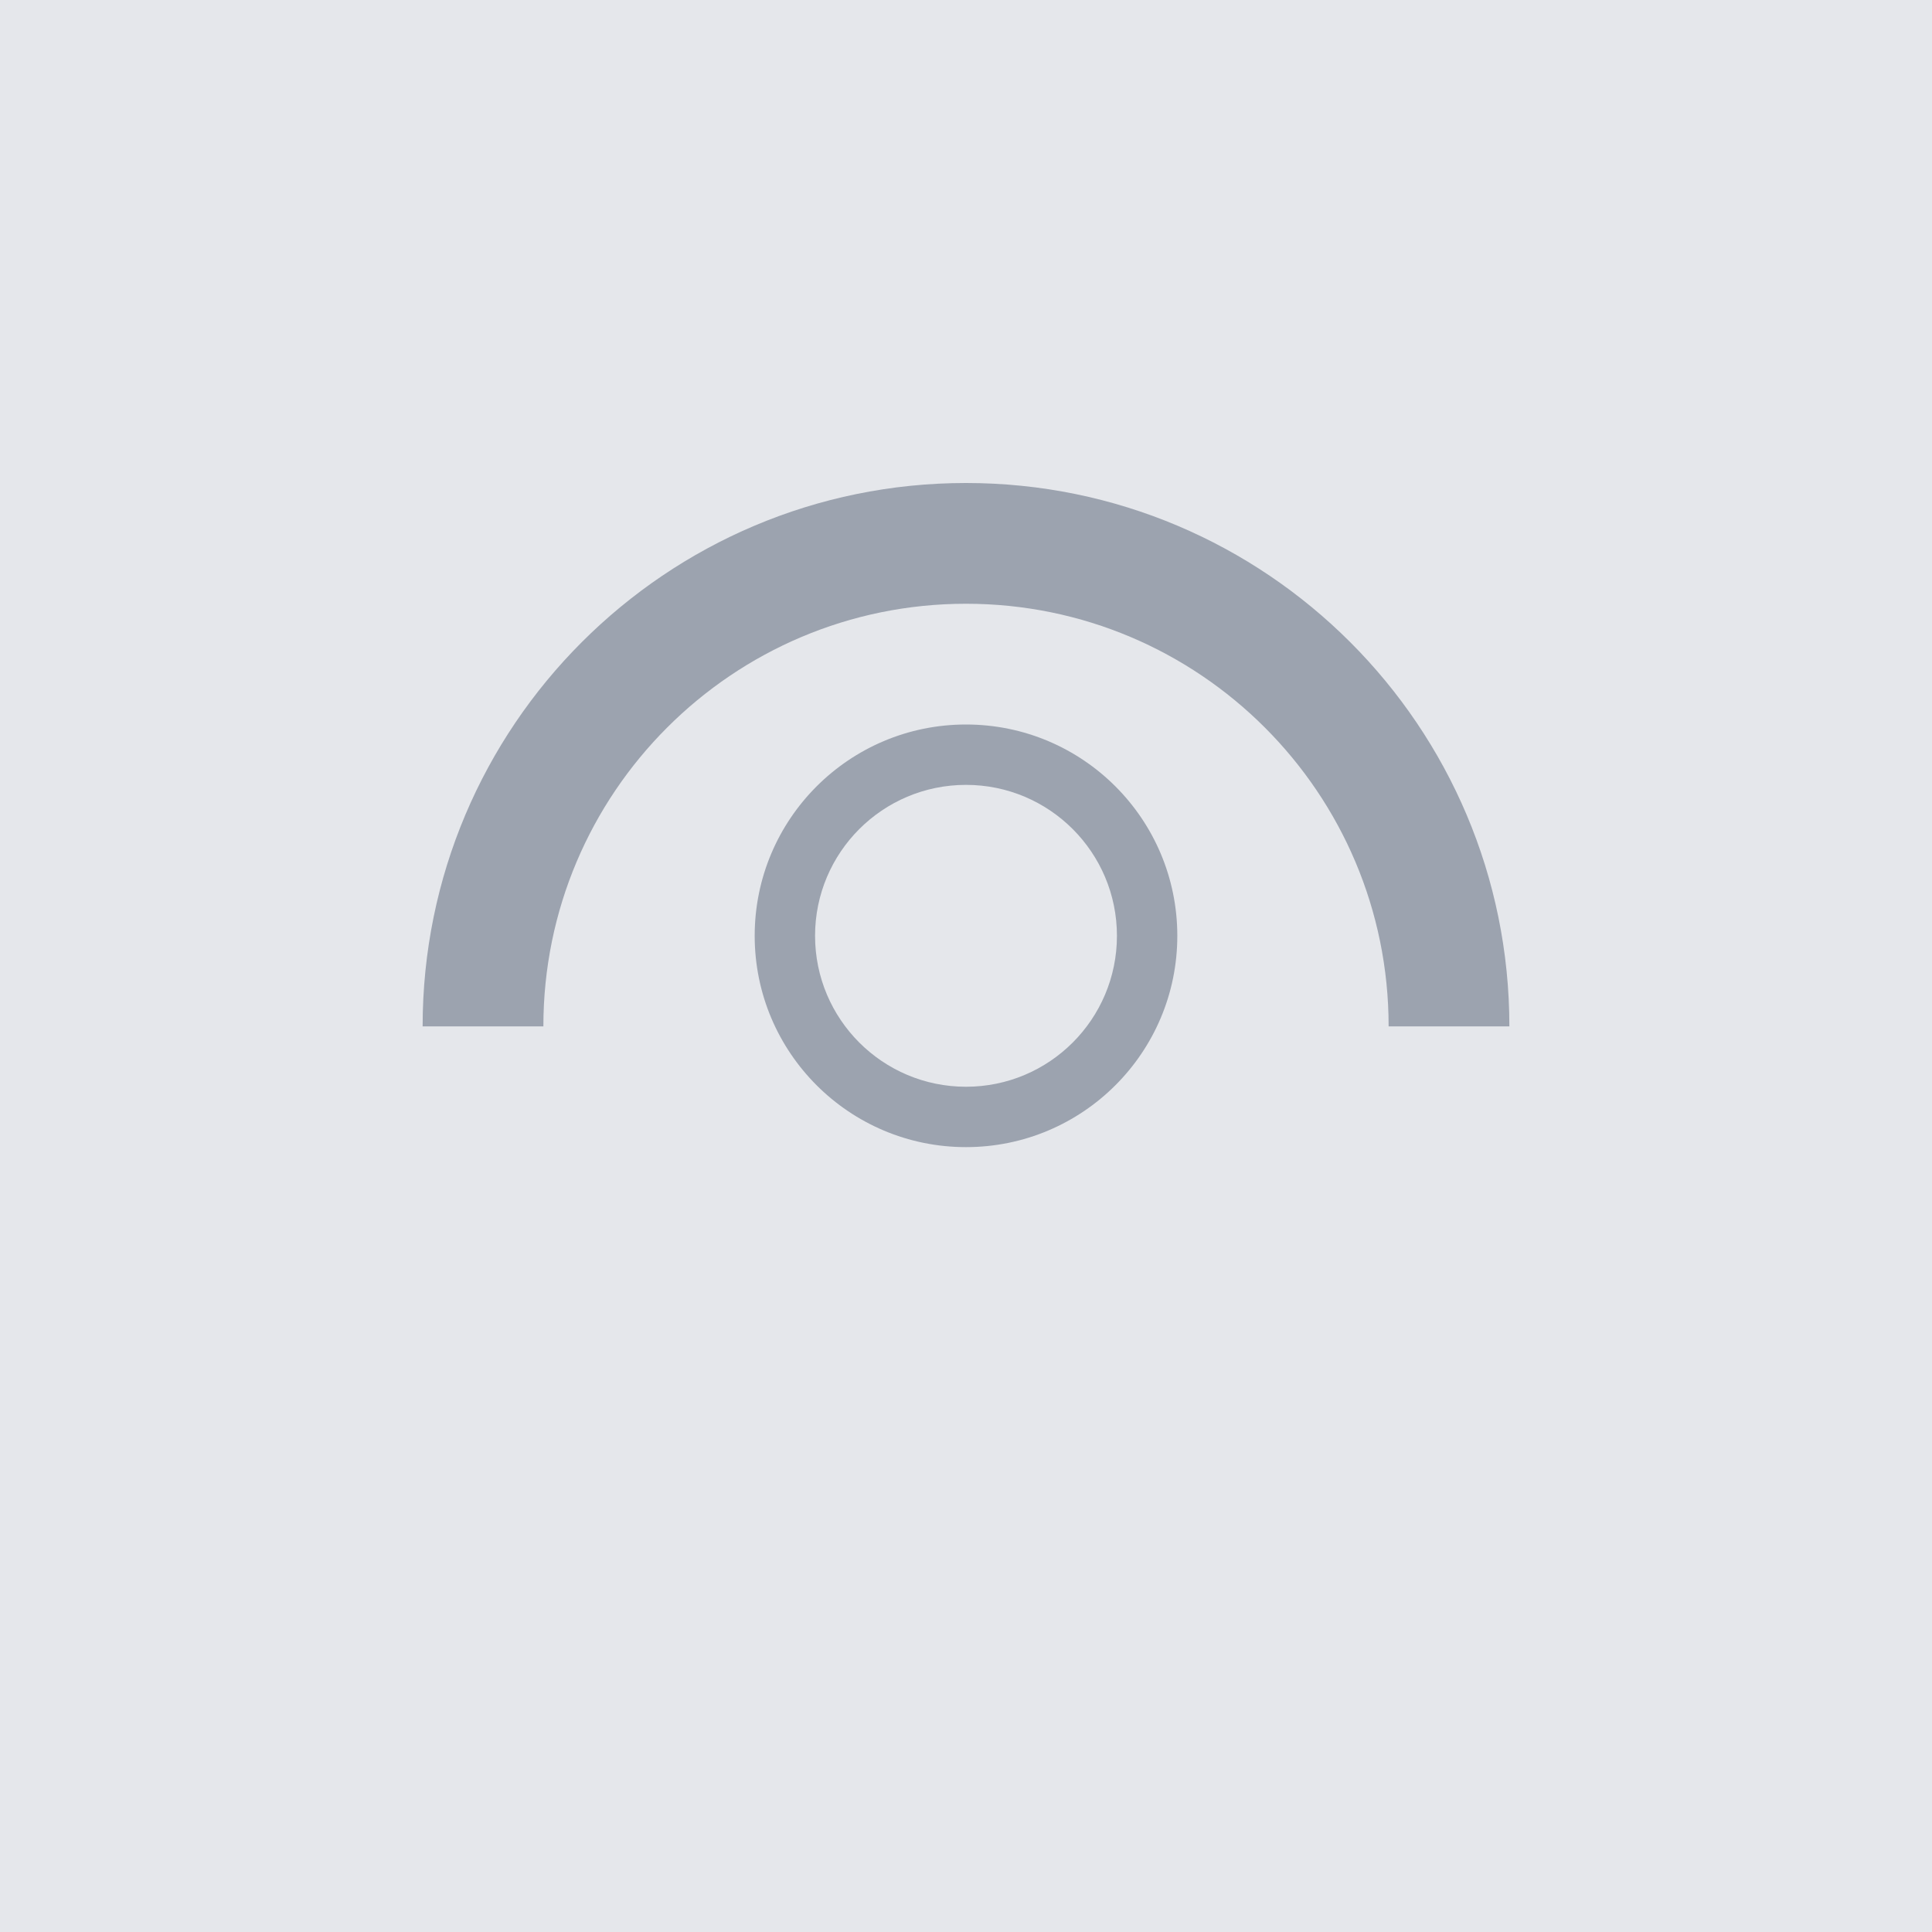 <?xml version="1.0" encoding="UTF-8"?>
<svg width="128" height="128" viewBox="0 0 128 128" fill="none" xmlns="http://www.w3.org/2000/svg">
  <rect width="128" height="128" fill="#E5E7EB"/>
  <path d="M64 48C56.268 48 50 54.268 50 62C50 69.732 56.268 76 64 76C71.732 76 78 69.732 78 62C78 54.268 71.732 48 64 48ZM64 72C58.477 72 54 67.523 54 62C54 56.477 58.477 52 64 52C69.523 52 74 56.477 74 62C74 67.523 69.523 72 64 72Z" fill="#9CA3AF"/>
  <path d="M64 32C44.118 32 28 48.118 28 68H36C36 52.536 48.536 40 64 40C79.464 40 92 52.536 92 68H100C100 48.118 83.882 32 64 32Z" fill="#9CA3AF"/>
</svg> 